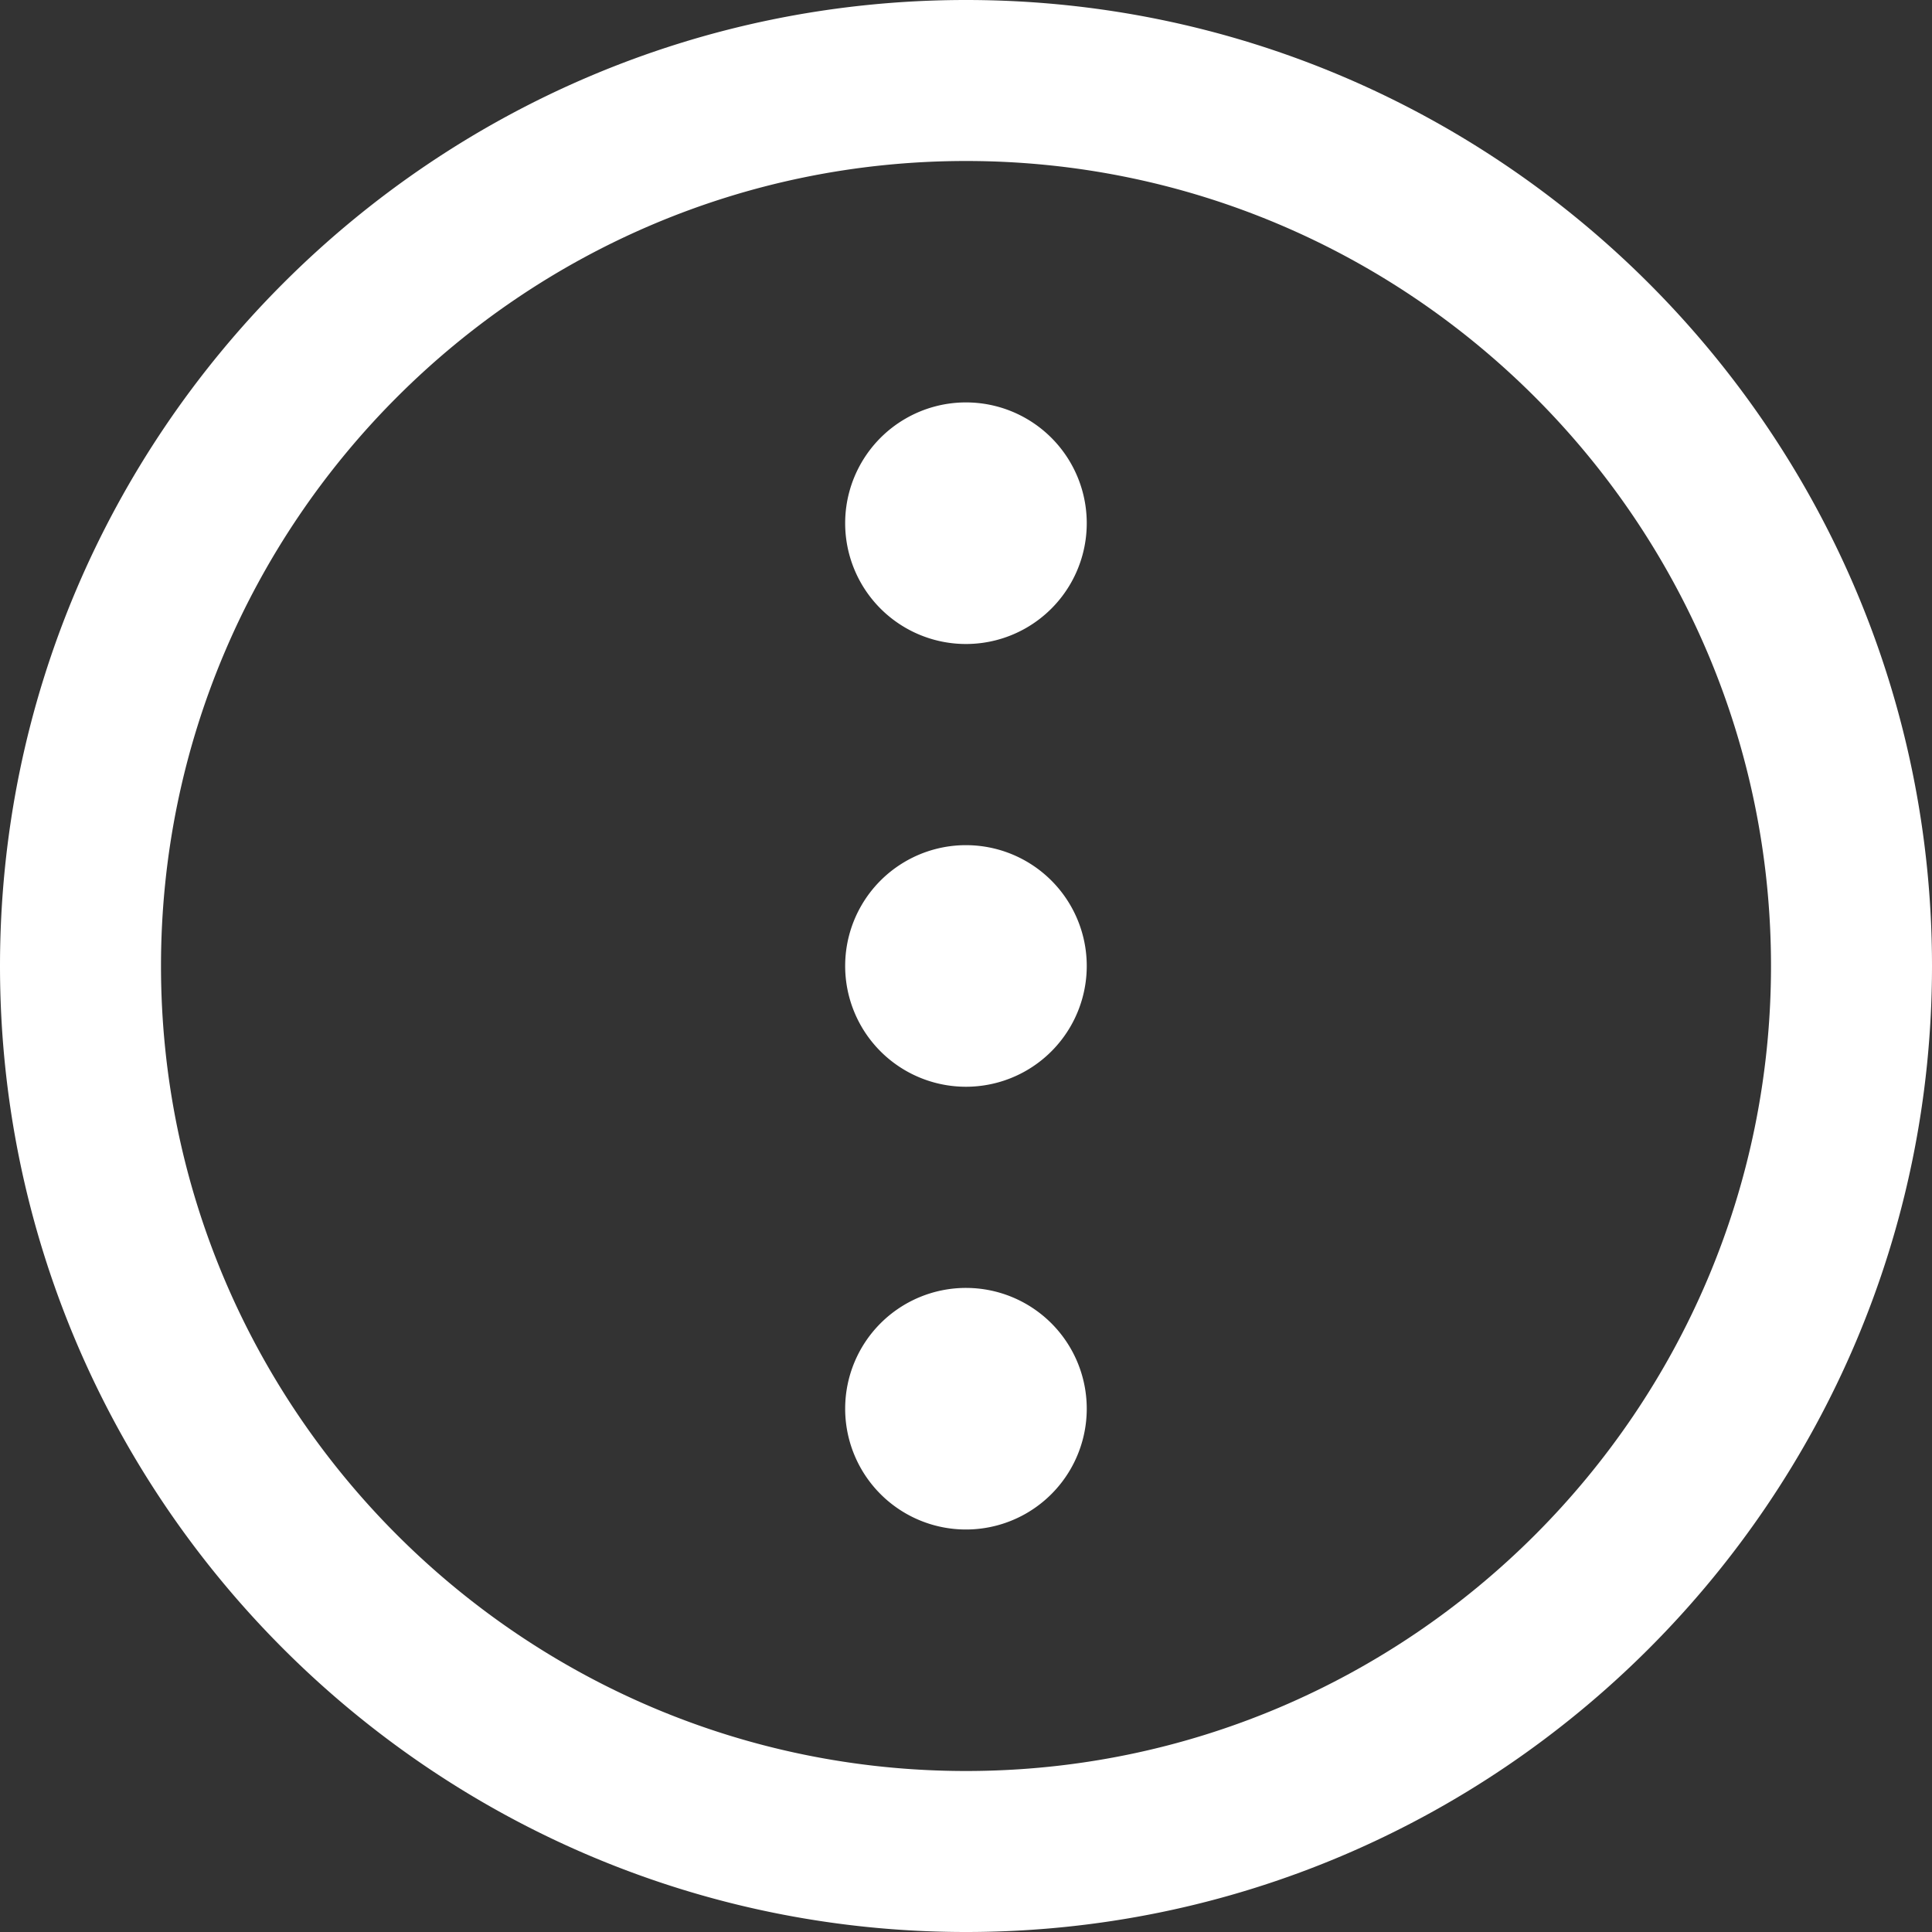 <svg xmlns="http://www.w3.org/2000/svg" version="1.1" xmlns:xlink="http://www.w3.org/1999/xlink" width="512" height="512" x="0" y="0" viewBox="0 0 24 24" style="enable-background:new 0 0 512 512" xml:space="preserve" class=""><rect x="0" y="0" width="24" height="24" fill="#333333" stroke="none"/><g><path d="M12 0C5.383 0 0 5.383 0 12s5.383 12 12 12 12-5.383 12-12S18.617 0 12 0zm0 22C6.486 22 2 17.514 2 12S6.486 2 12 2s10 4.486 10 10-4.486 10-10 10zm1.5-15.5a1.5 1.5 0 1 1-3.001-.001A1.5 1.5 0 0 1 13.5 6.5zm0 11a1.5 1.5 0 1 1-3.001-.001 1.5 1.5 0 0 1 3.001.001zm0-5.5a1.5 1.5 0 1 1-3.001-.001A1.5 1.5 0 0 1 13.5 12z" fill="#ffffff" opacity="1" data-original="#000000" class=""></path></g></svg>